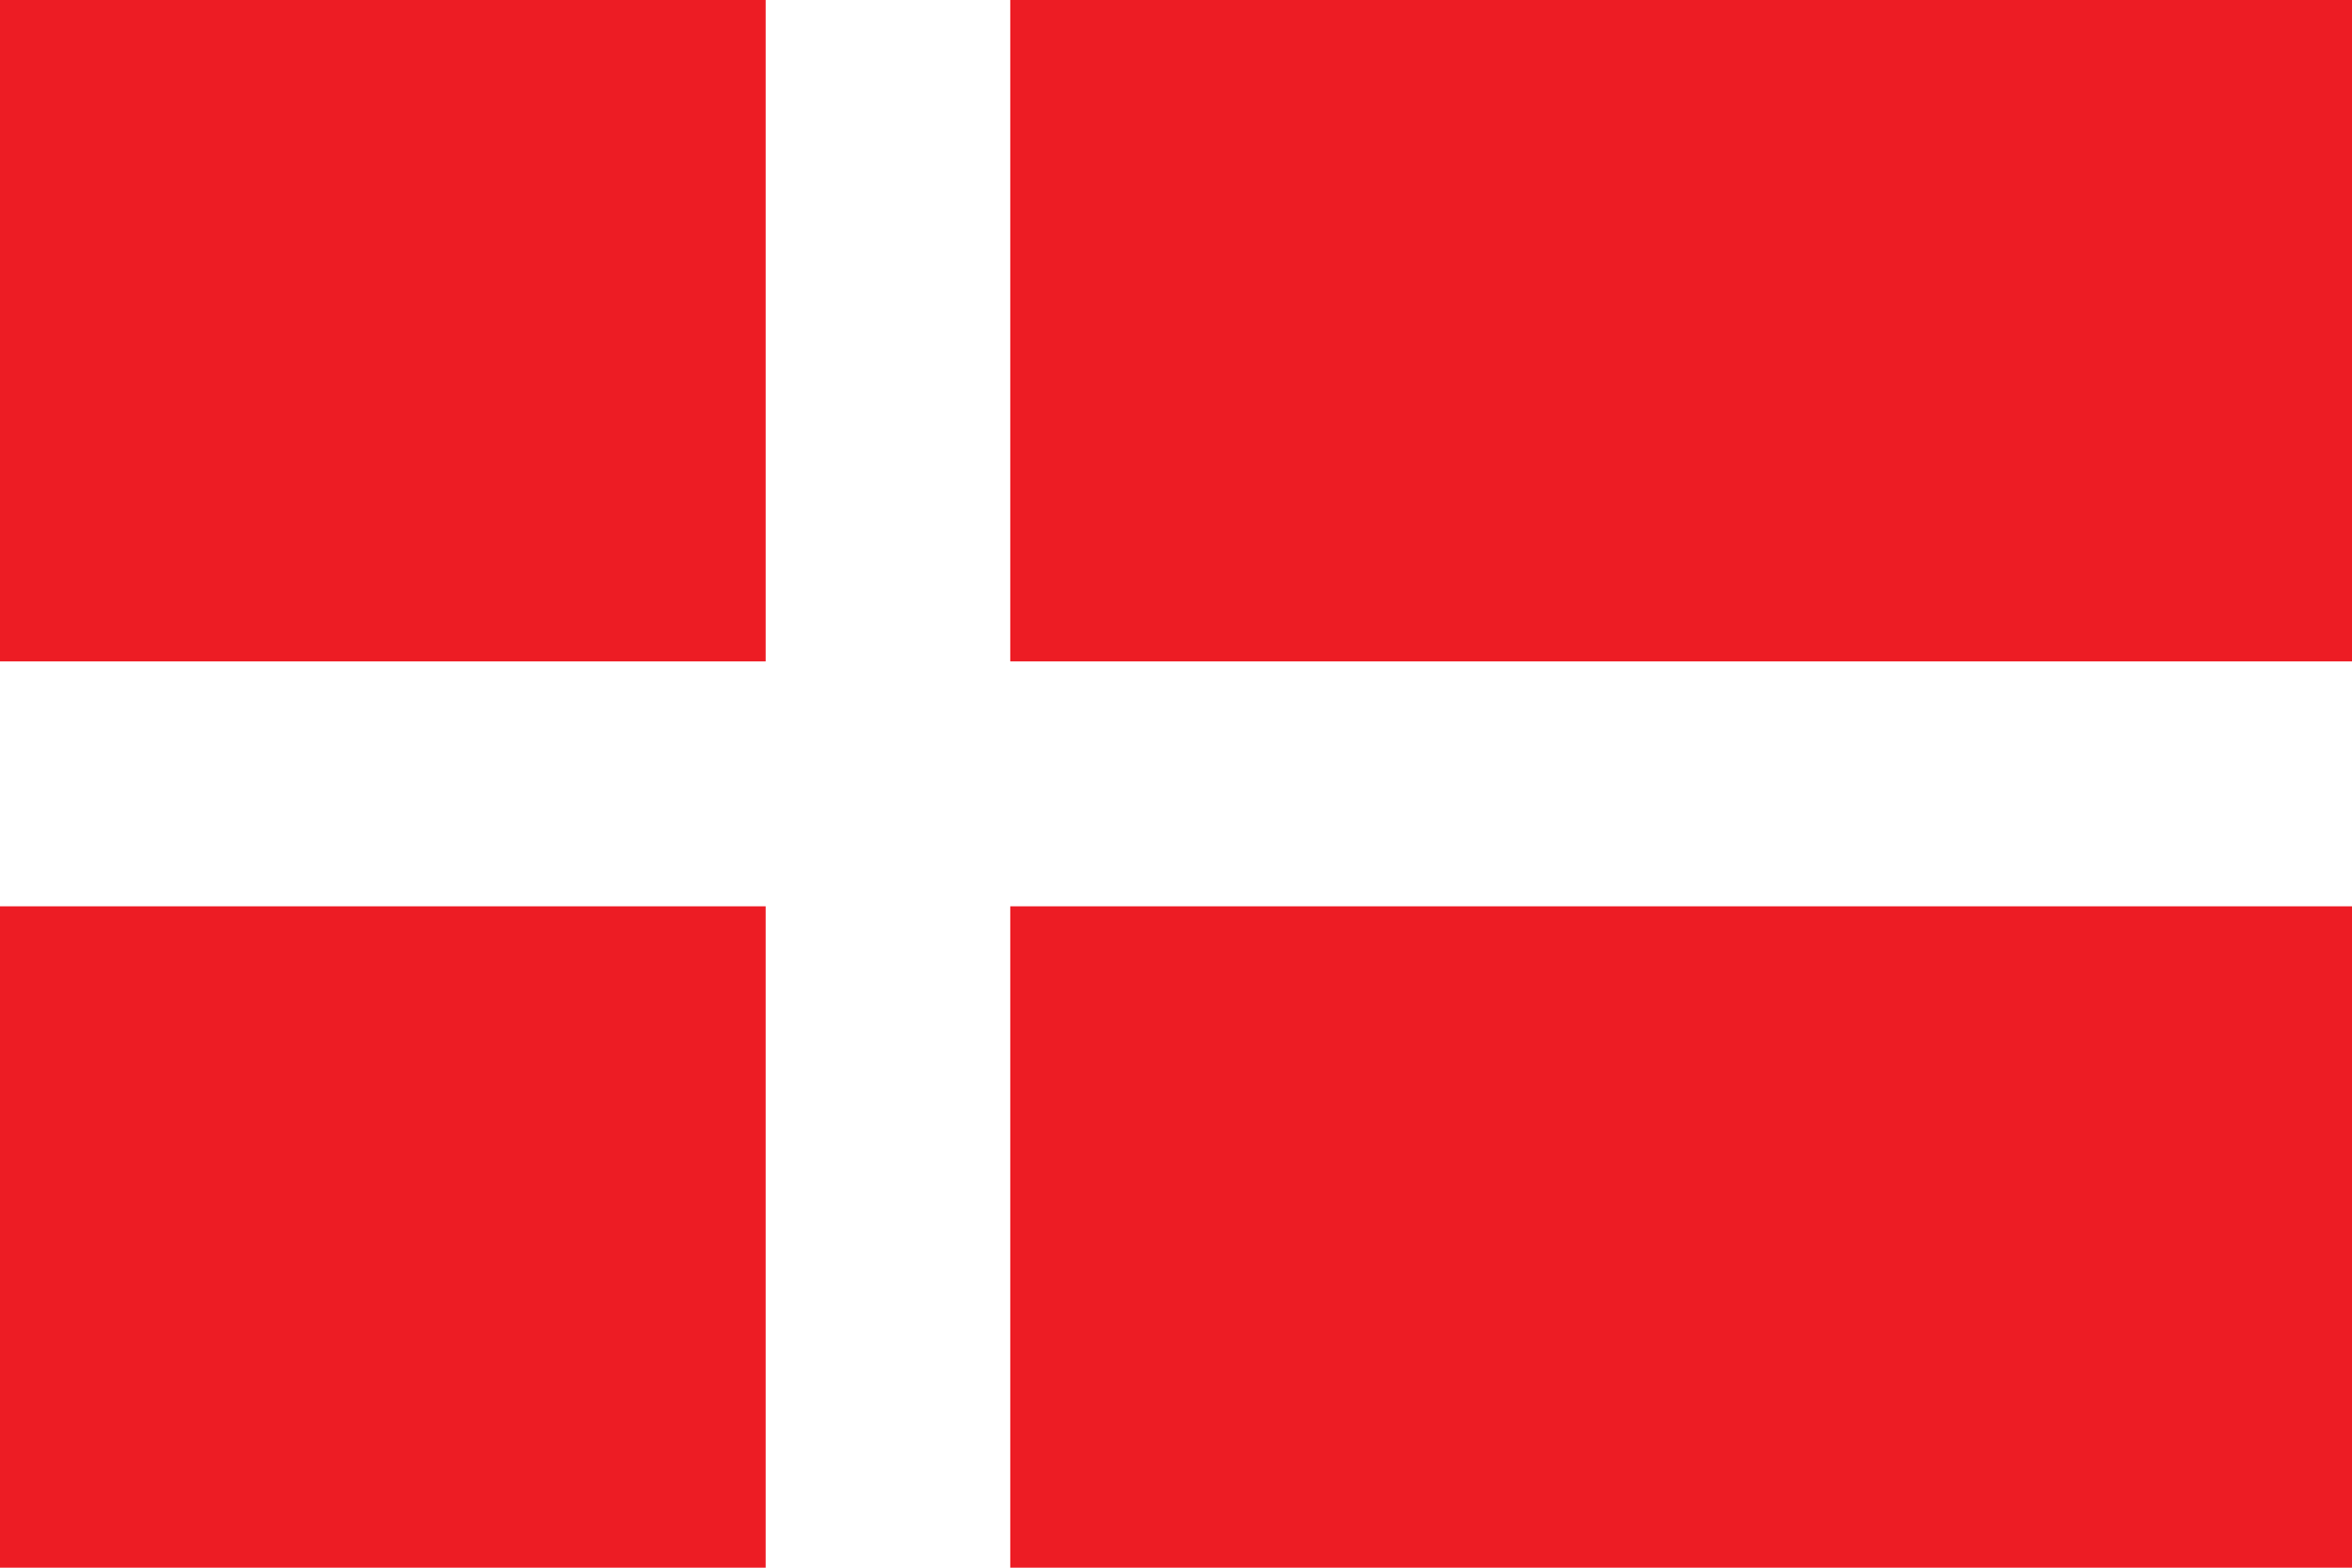 <?xml version="1.0" encoding="utf-8"?>
<!-- Generator: Adobe Illustrator 23.0.3, SVG Export Plug-In . SVG Version: 6.00 Build 0)  -->
<svg version="1.1" id="Layer_1" xmlns="http://www.w3.org/2000/svg" xmlns:xlink="http://www.w3.org/1999/xlink" x="0px" y="0px"
	 viewBox="0 0 600 400" style="enable-background:new 0 0 600 400;" xml:space="preserve">
<style type="text/css">
	.st0o{fill:#FFFFFF;}
	.st1o{fill:#ED1C24;}
</style>
<g>
	<rect class="st0o" width="600" height="400"/>
	<rect class="st1o" width="195.32" height="168.76"/>
	<rect y="231.24" class="st1o" width="195.32" height="168.76"/>
	<rect x="257.72" class="st1o" width="342.28" height="168.76"/>
	<rect x="257.72" y="231.24" class="st1o" width="342.28" height="168.76"/>
</g>
</svg>

